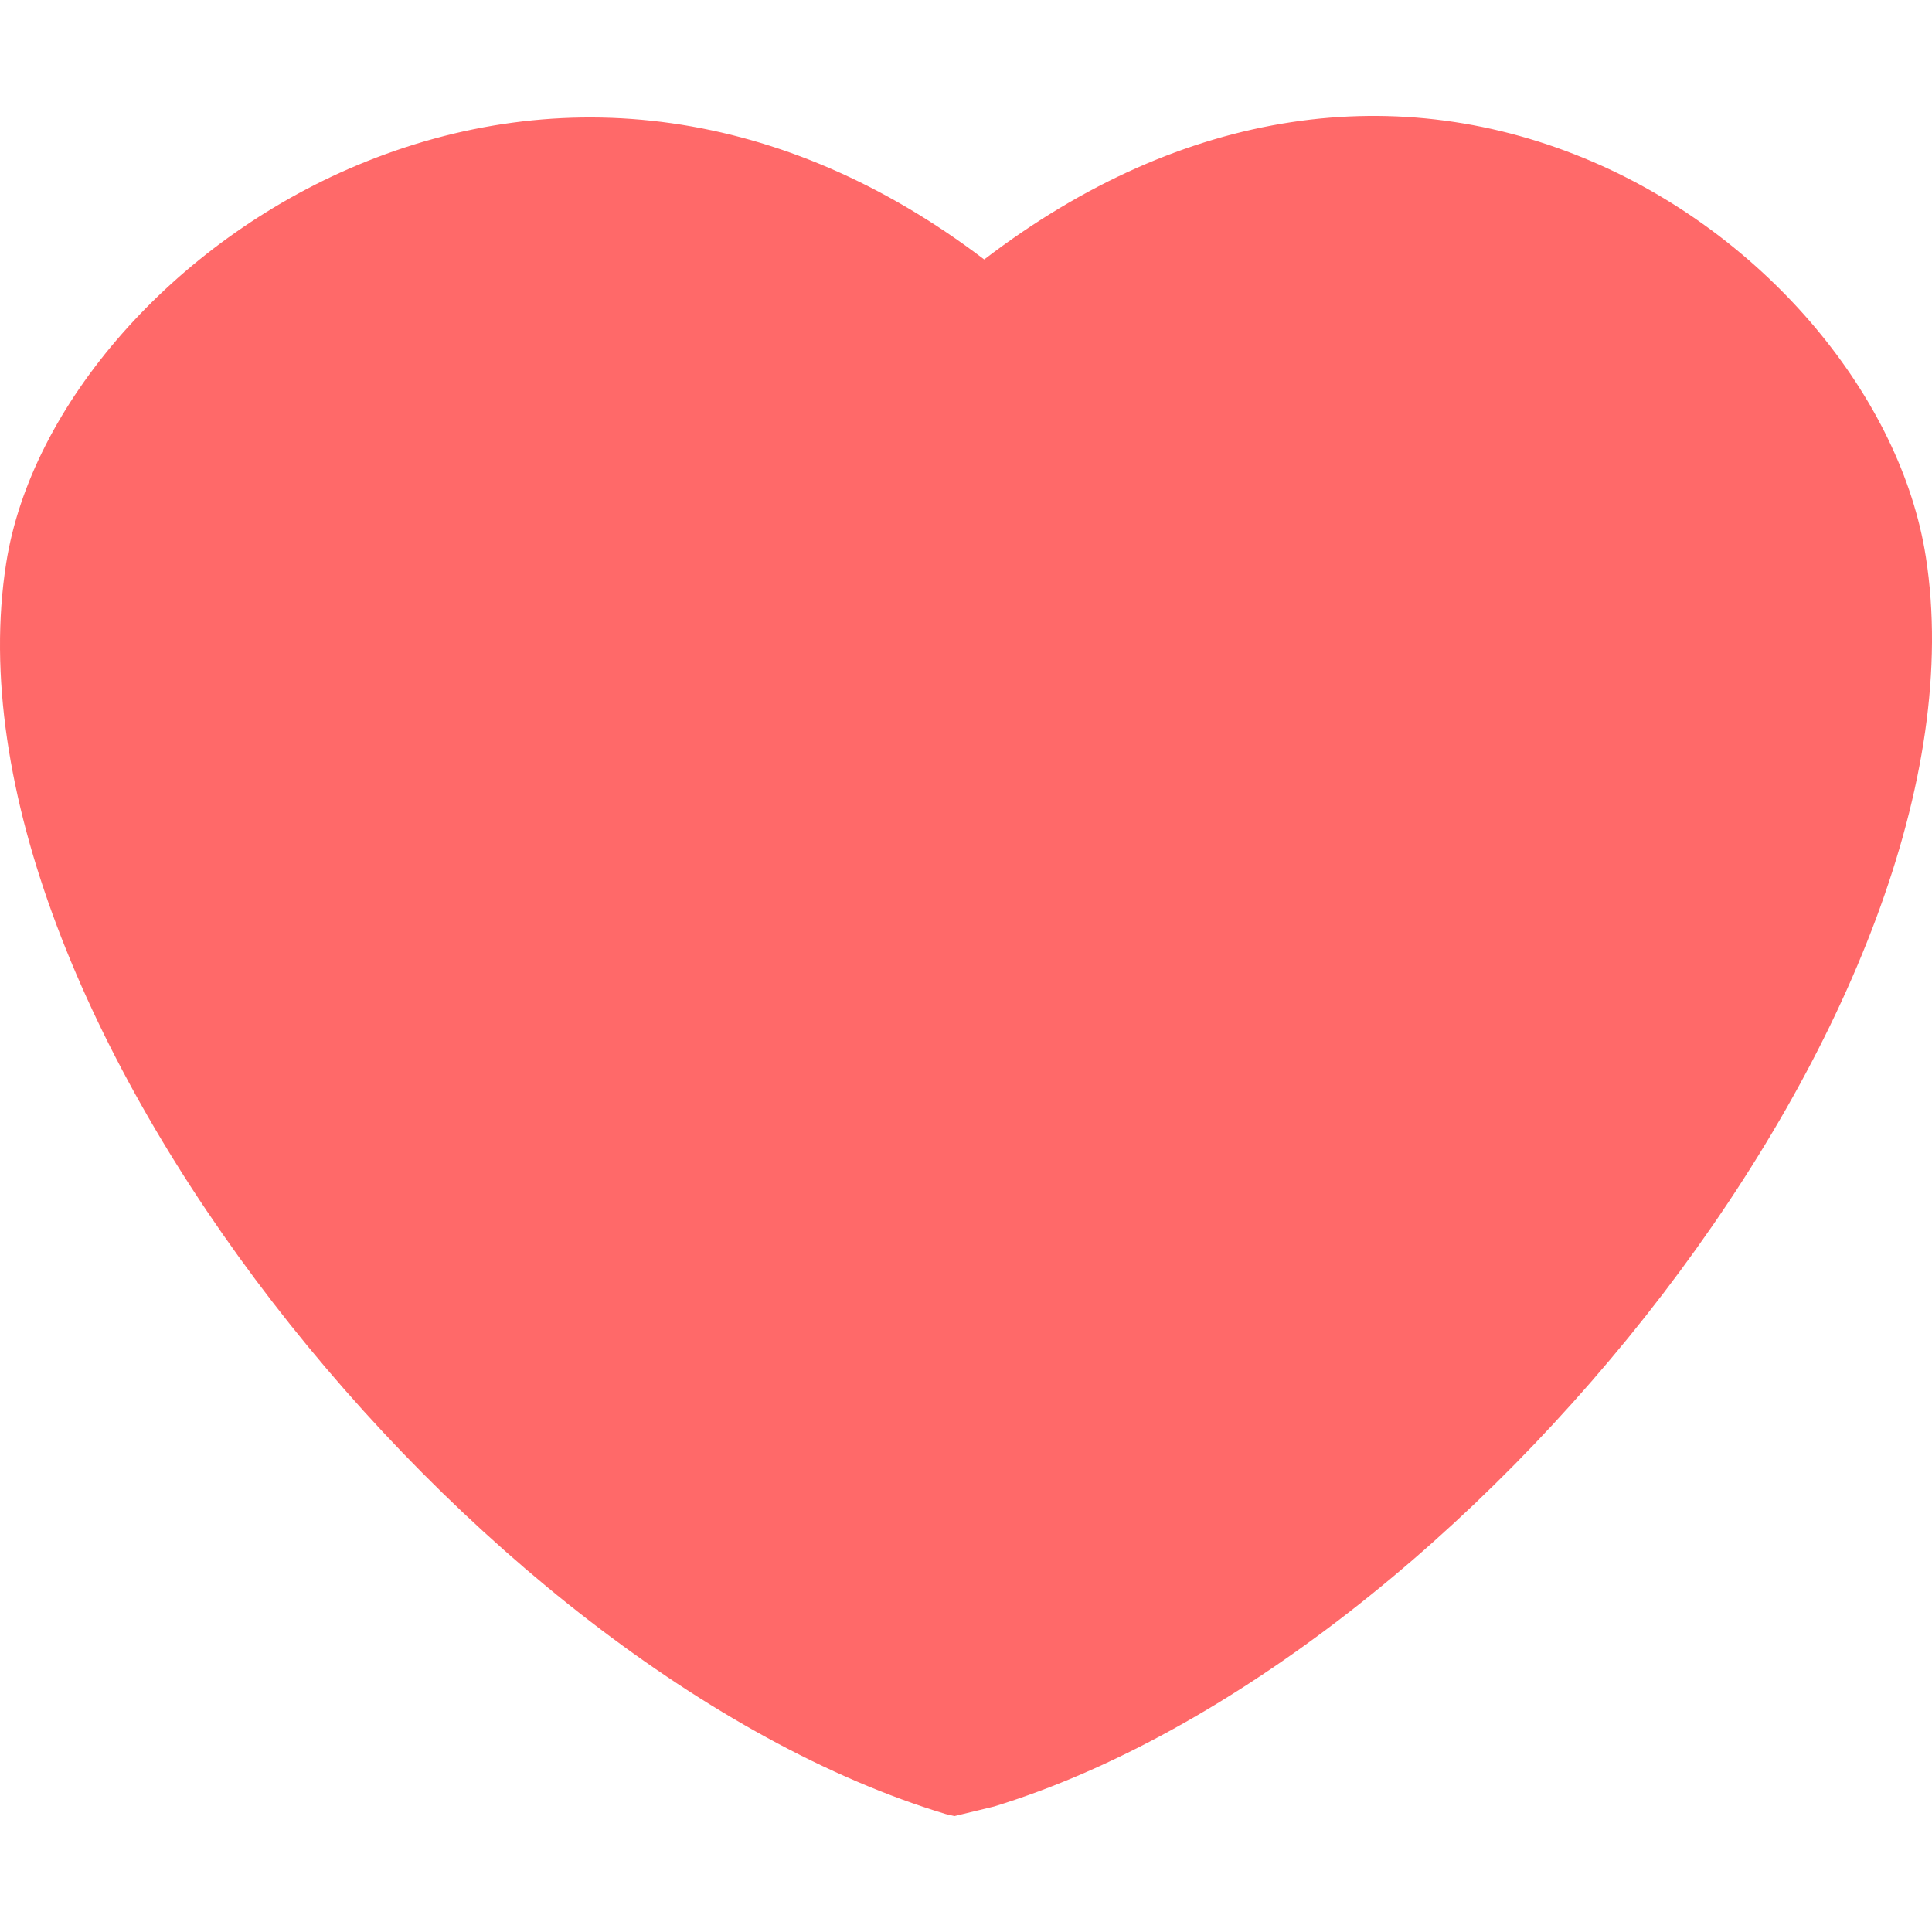 <?xml version="1.0" encoding="UTF-8"?>
<svg width="50px" height="50px" viewBox="0 0 50 50" version="1.1" xmlns="http://www.w3.org/2000/svg" xmlns:xlink="http://www.w3.org/1999/xlink">
    <!-- Generator: Sketch 60 (88103) - https://sketch.com -->
    <title>heart</title>
    <desc>Created with Sketch.</desc>
    <g id="heart" stroke="none" stroke-width="1" fill="none" fill-rule="evenodd">
        <path d="M41.224,4.189 C45.744,6.133 49.196,10.299 49.84,14.407 C51.64,25.895 37.943,43.001 25.728,46.752 L24.702,47 L24.476,46.948 C12.239,43.251 -1.645,26.095 0.159,14.58 C0.8,10.486 4.483,6.264 9.254,4.272 C14.494,2.084 20.269,2.757 25.471,6.715 C30.655,2.751 36.237,2.044 41.224,4.189 Z" id="Shape" fill="#FF6969"></path>
    </g>
</svg>